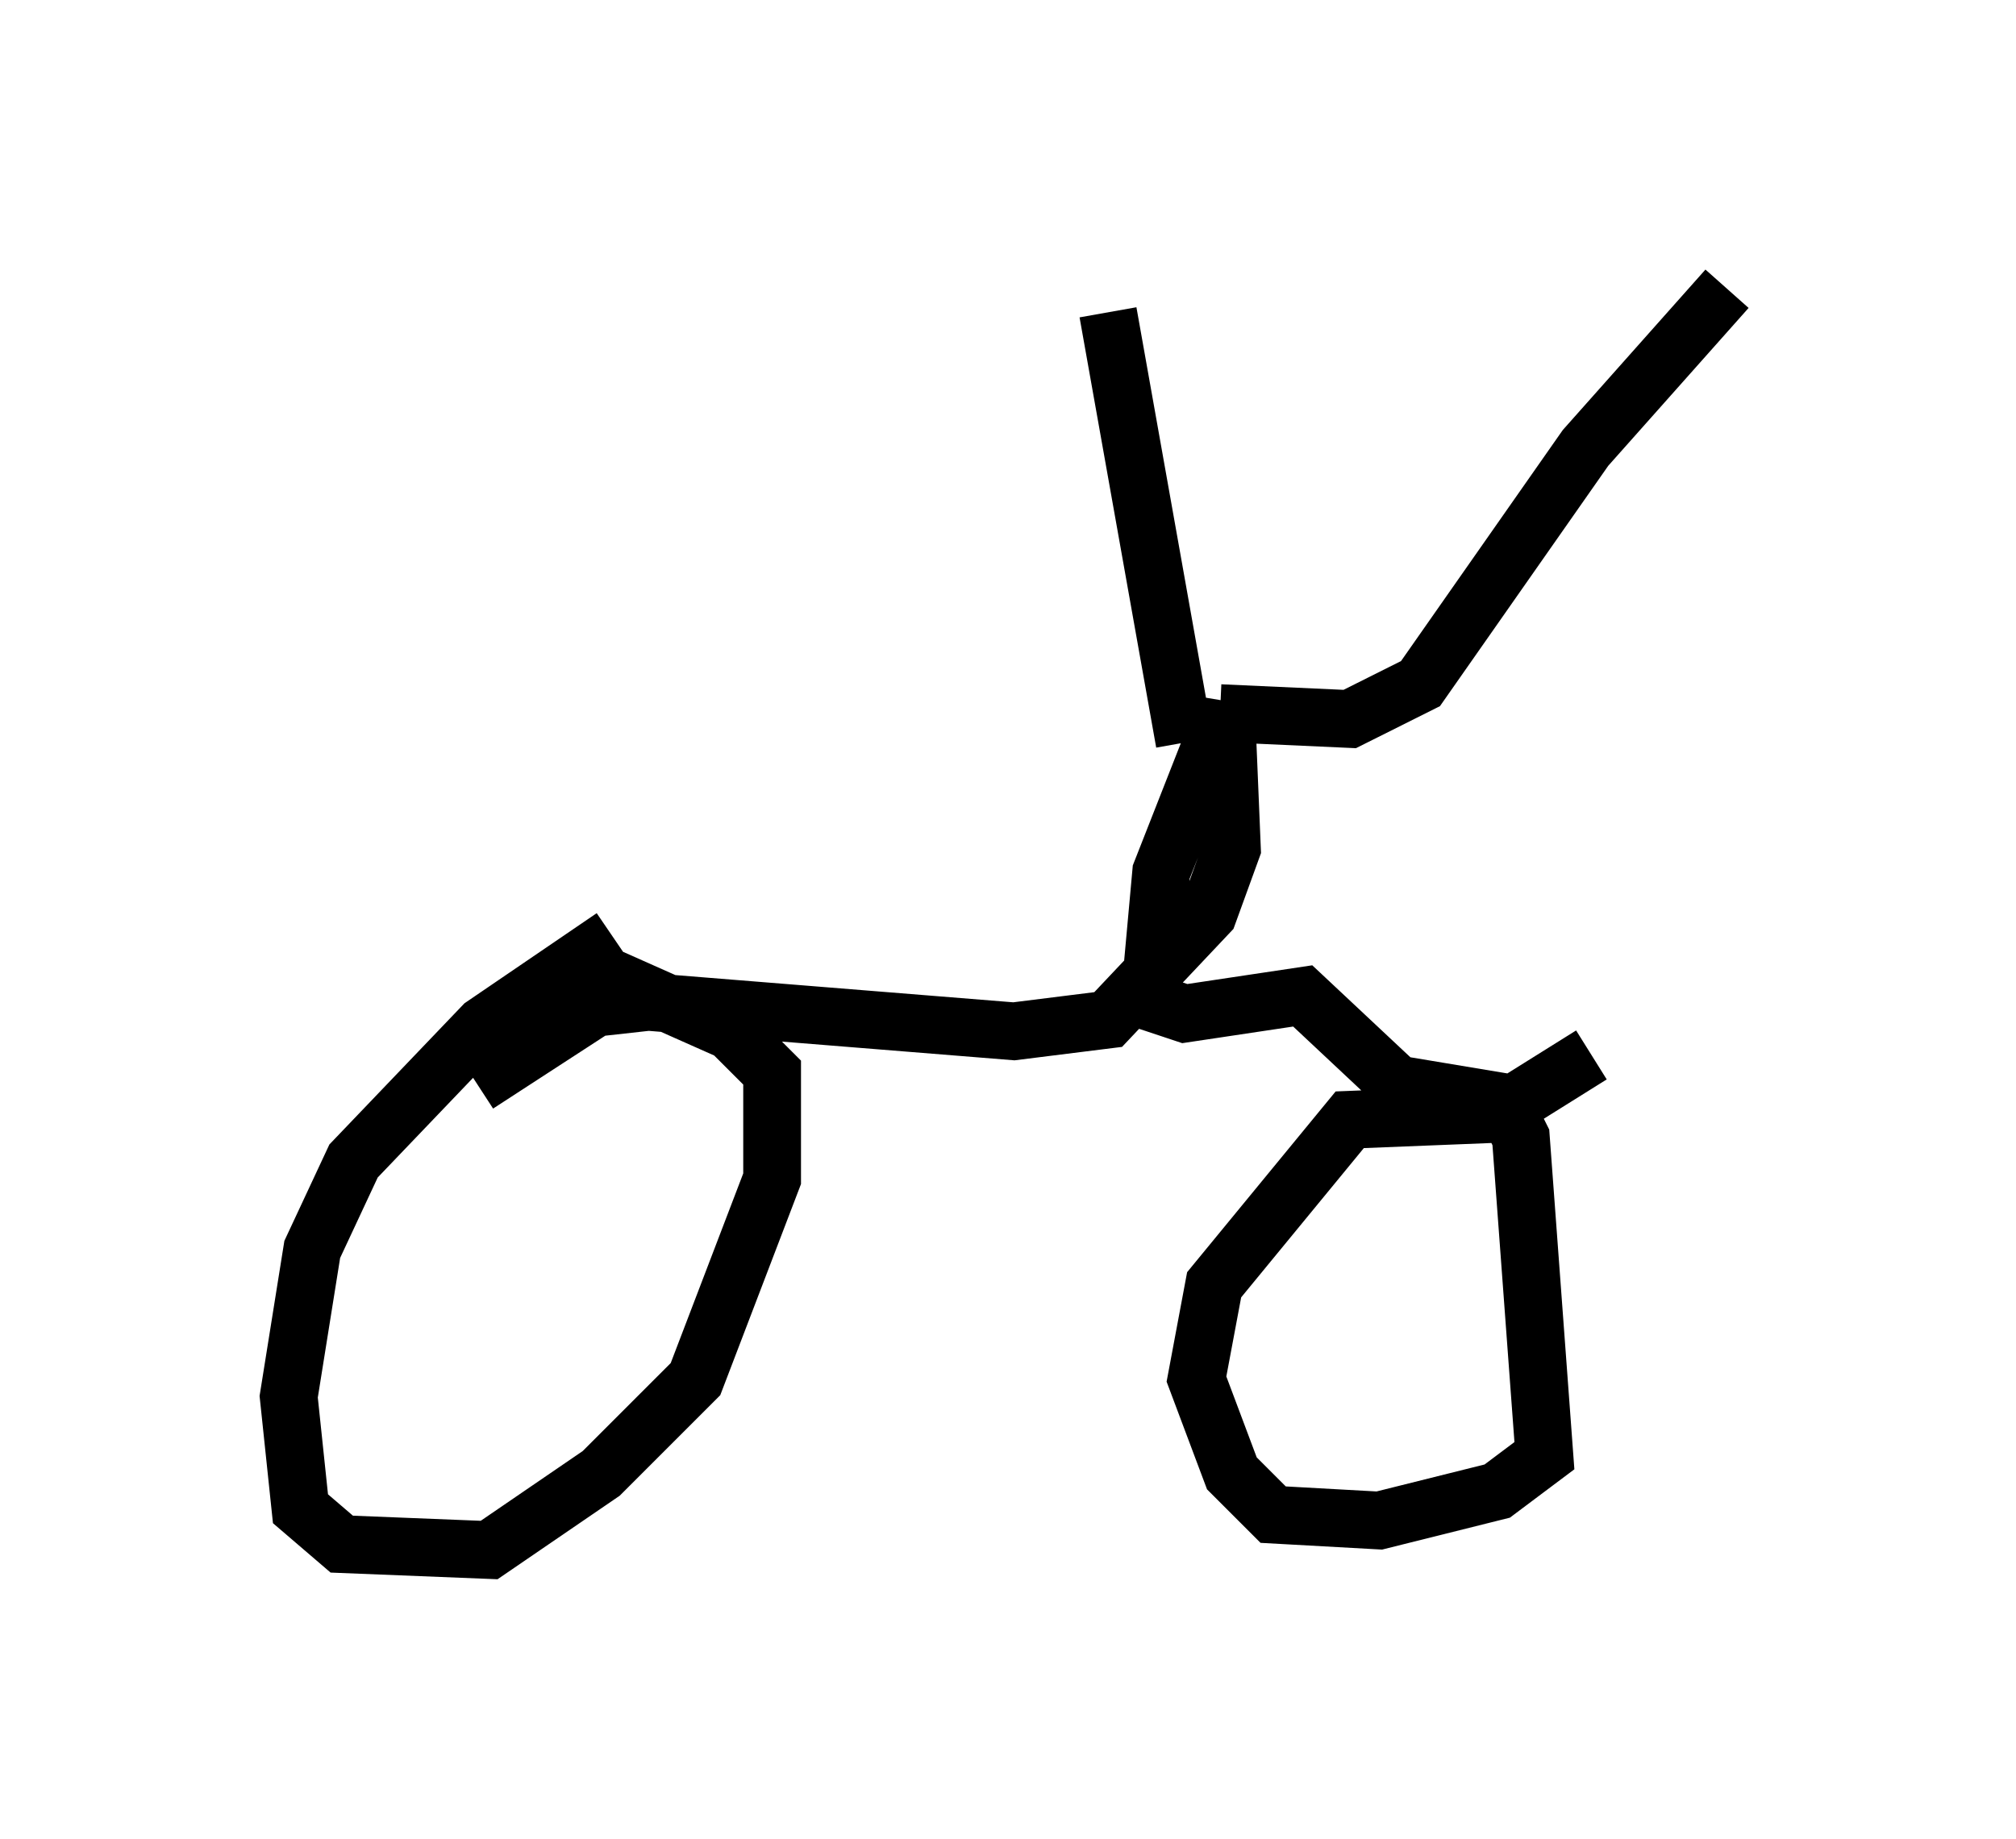 <?xml version="1.0" encoding="utf-8" ?>
<svg baseProfile="full" height="31.846" version="1.1" width="34.909" xmlns="http://www.w3.org/2000/svg" xmlns:ev="http://www.w3.org/2001/xml-events" xmlns:xlink="http://www.w3.org/1999/xlink"><defs /><rect fill="white" height="31.846" width="34.909" x="0" y="0" /><path d="M11.431, 16.025 m-0.817, 0.204 l-2.246, 1.531 -2.246, 2.348 l-0.715, 1.531 -0.408, 2.552 l0.204, 1.94 0.715, 0.613 l2.552, 0.102 1.94, -1.327 l1.633, -1.633 1.327, -3.471 l0.0, -1.838 -0.715, -0.715 l-2.756, -1.225 m-1.633, 2.144 l2.042, -1.327 0.919, -0.102 l6.329, 0.51 1.633, -0.204 l1.735, -1.838 0.408, -1.123 l-0.102, -2.45 -1.123, 2.858 l-0.204, 2.246 0.613, 0.204 l2.042, -0.306 1.633, 1.531 l1.838, 0.306 0.306, 0.613 l0.408, 5.513 -0.817, 0.613 l-2.042, 0.51 -1.838, -0.102 l-0.715, -0.715 -0.613, -1.633 l0.306, -1.633 2.348, -2.858 l2.552, -0.102 1.633, -1.021 m-7.044, -5.41 l-1.327, -7.452 m1.94, 6.942 l2.246, 0.102 1.225, -0.613 l2.858, -4.083 2.45, -2.756 " fill="none" stroke="black" stroke-width="1" /></svg>